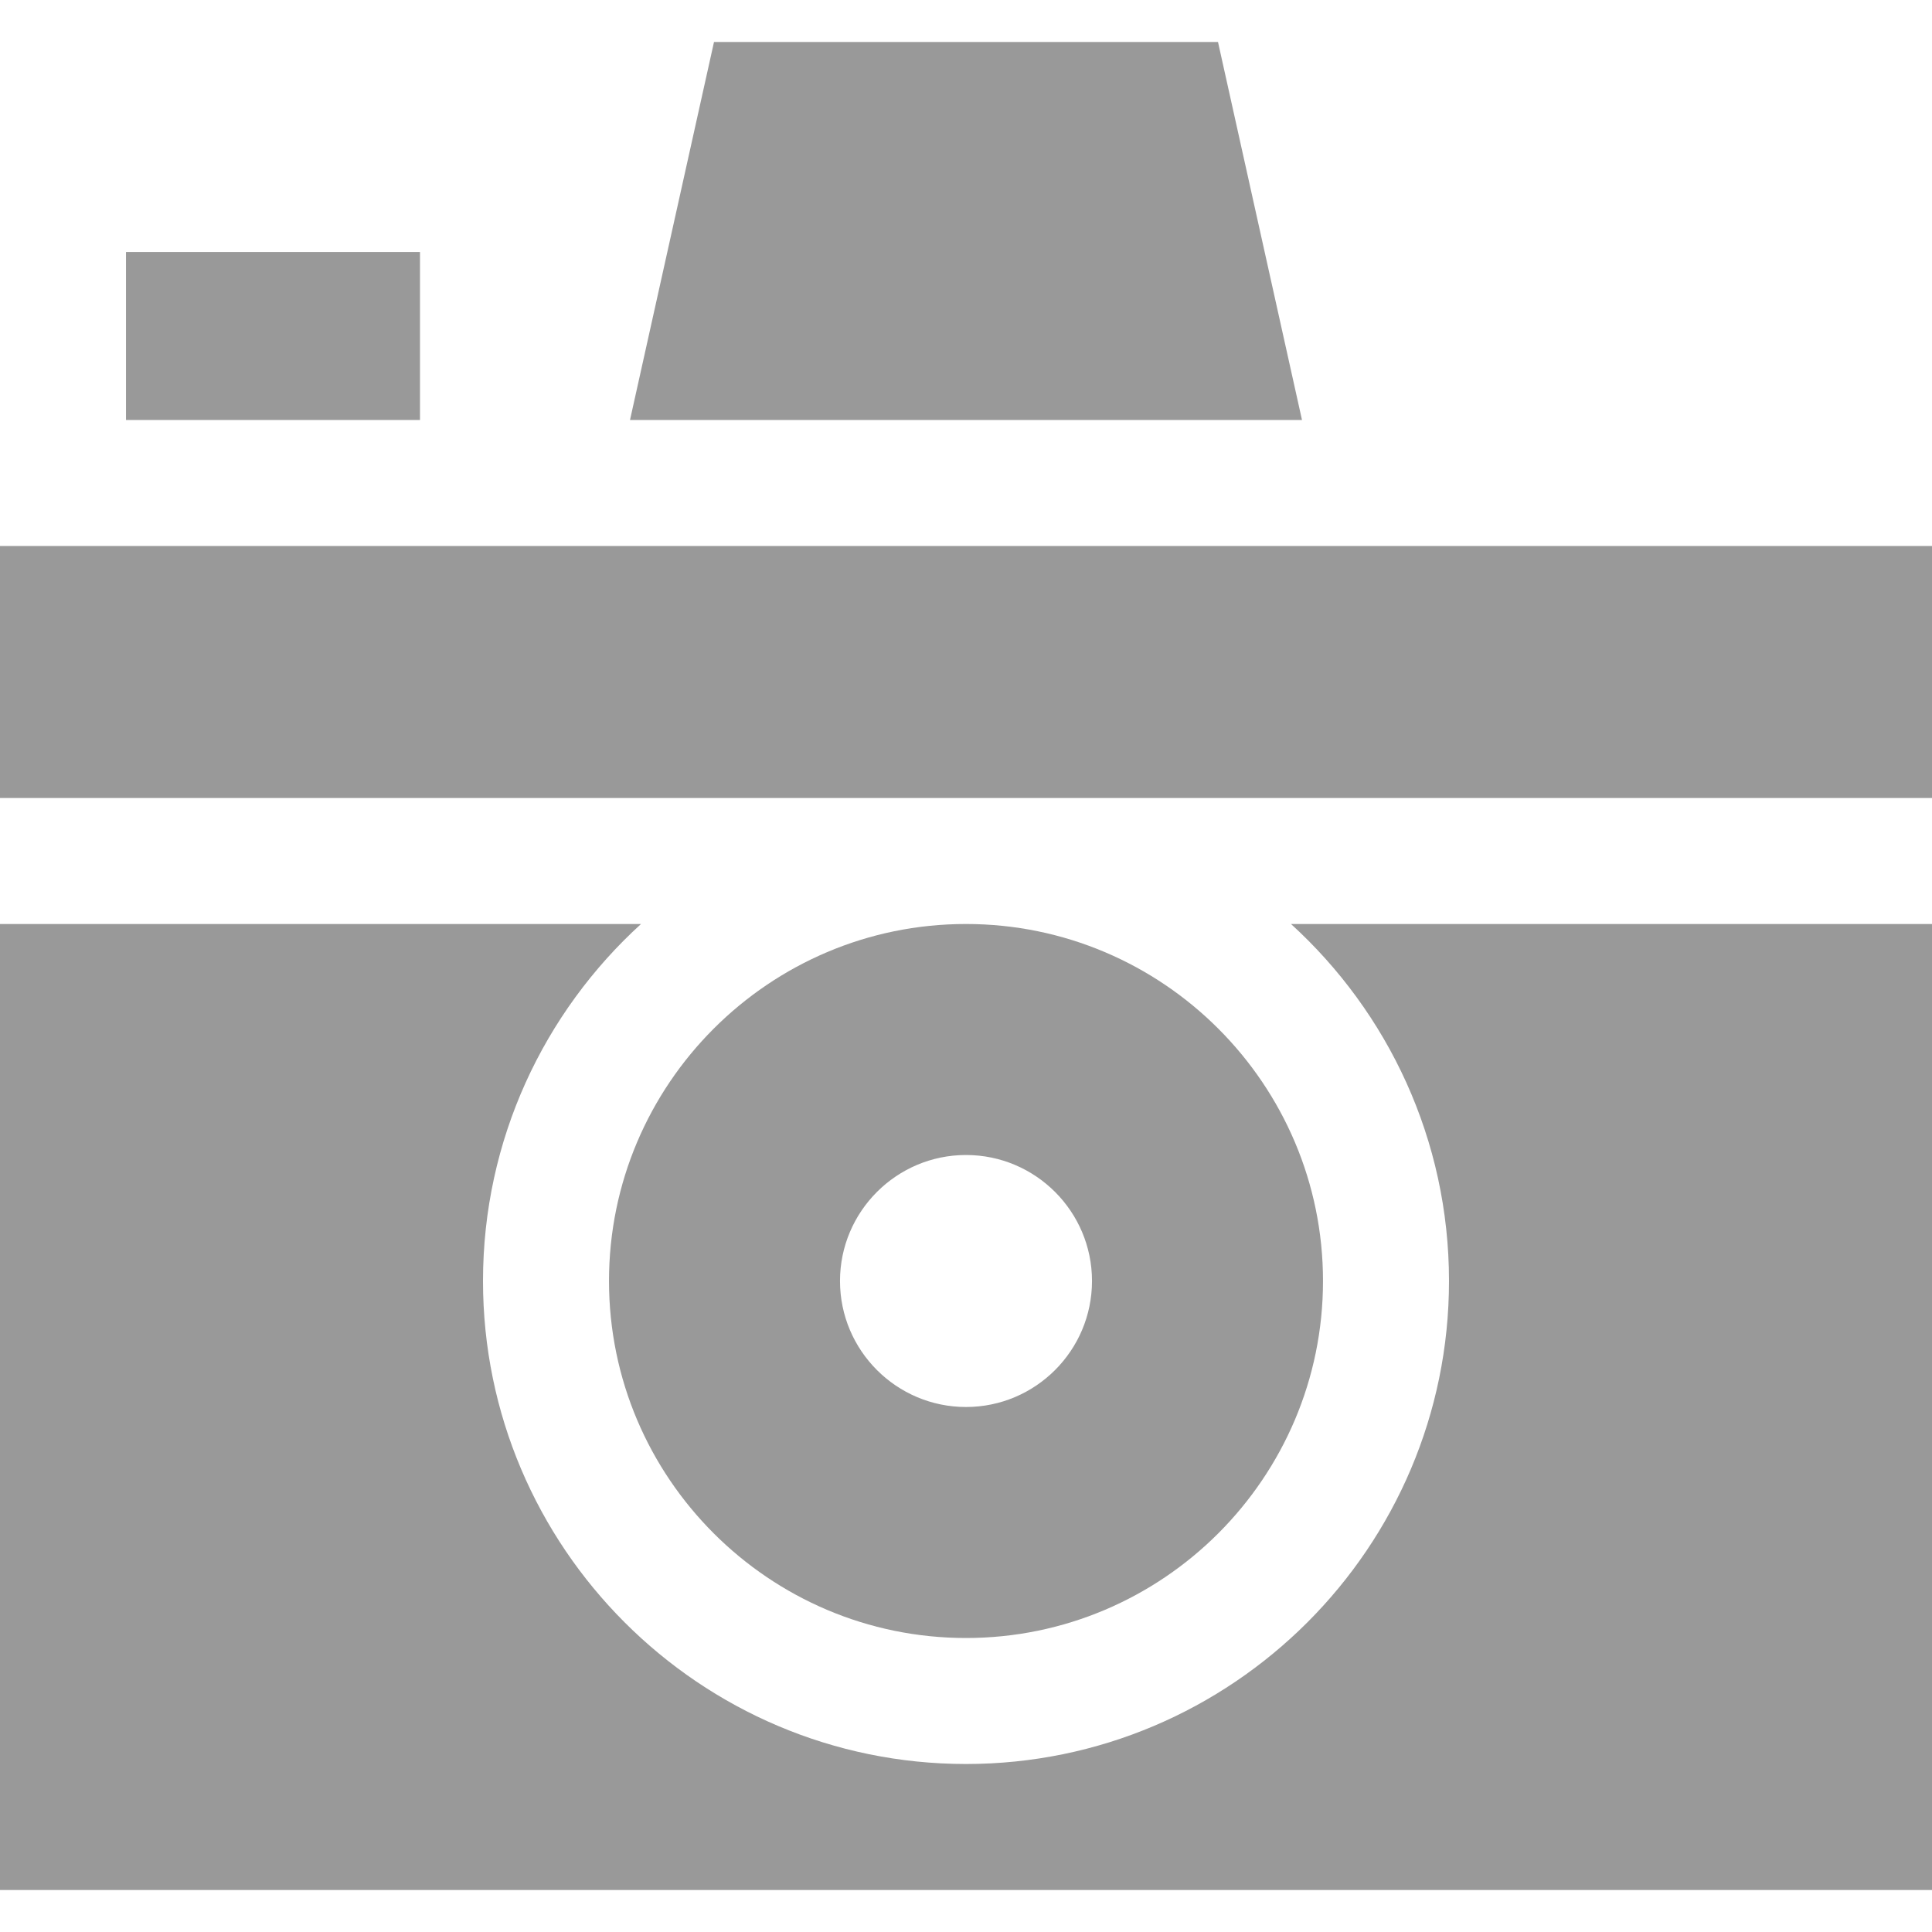 <?xml version="1.0"?>
<svg xmlns="http://www.w3.org/2000/svg" xmlns:xlink="http://www.w3.org/1999/xlink" version="1.1" id="Capa_1" x="0px" y="0px" viewBox="0 0 460 460" style="enable-background:new 0 0 460 460;" xml:space="preserve" width="512px" height="512px"><g><g id="XMLID_1027_">
	<g id="XMLID_1030_">
		<rect x="30" y="60" width="70" height="40" data-original="#000000" class="active-path" data-old_color="#000000" fill="#999999"/>
	</g>
	<g id="XMLID_1033_">
		<polygon points="290,10 170,10 150,100 310,100   " data-original="#000000" class="active-path" data-old_color="#000000" fill="#999999"/>
	</g>
	<g id="XMLID_1036_">
		<path d="M345,305c0,63.411-51.589,115-115,115s-115-51.589-115-115c0-33.64,14.52-63.952,37.621-85H0v230h460V220H307.379    C330.48,241.048,345,271.36,345,305z" data-original="#000000" class="active-path" data-old_color="#000000" fill="#999999"/>
	</g>
	<g id="XMLID_1041_">
		<path d="M230,390c46.869,0,85-38.131,85-85s-38.131-85-85-85s-85,38.131-85,85S183.131,390,230,390z M230,275    c16.542,0,30,13.458,30,30c0,16.542-13.458,30-30,30s-30-13.458-30-30C200,288.458,213.458,275,230,275z" data-original="#000000" class="active-path" data-old_color="#000000" fill="#999999"/>
	</g>
	<g id="XMLID_1046_">
		<rect y="130" width="460" height="60" data-original="#000000" class="active-path" data-old_color="#000000" fill="#999999"/>
	</g>
</g></g> </svg>
